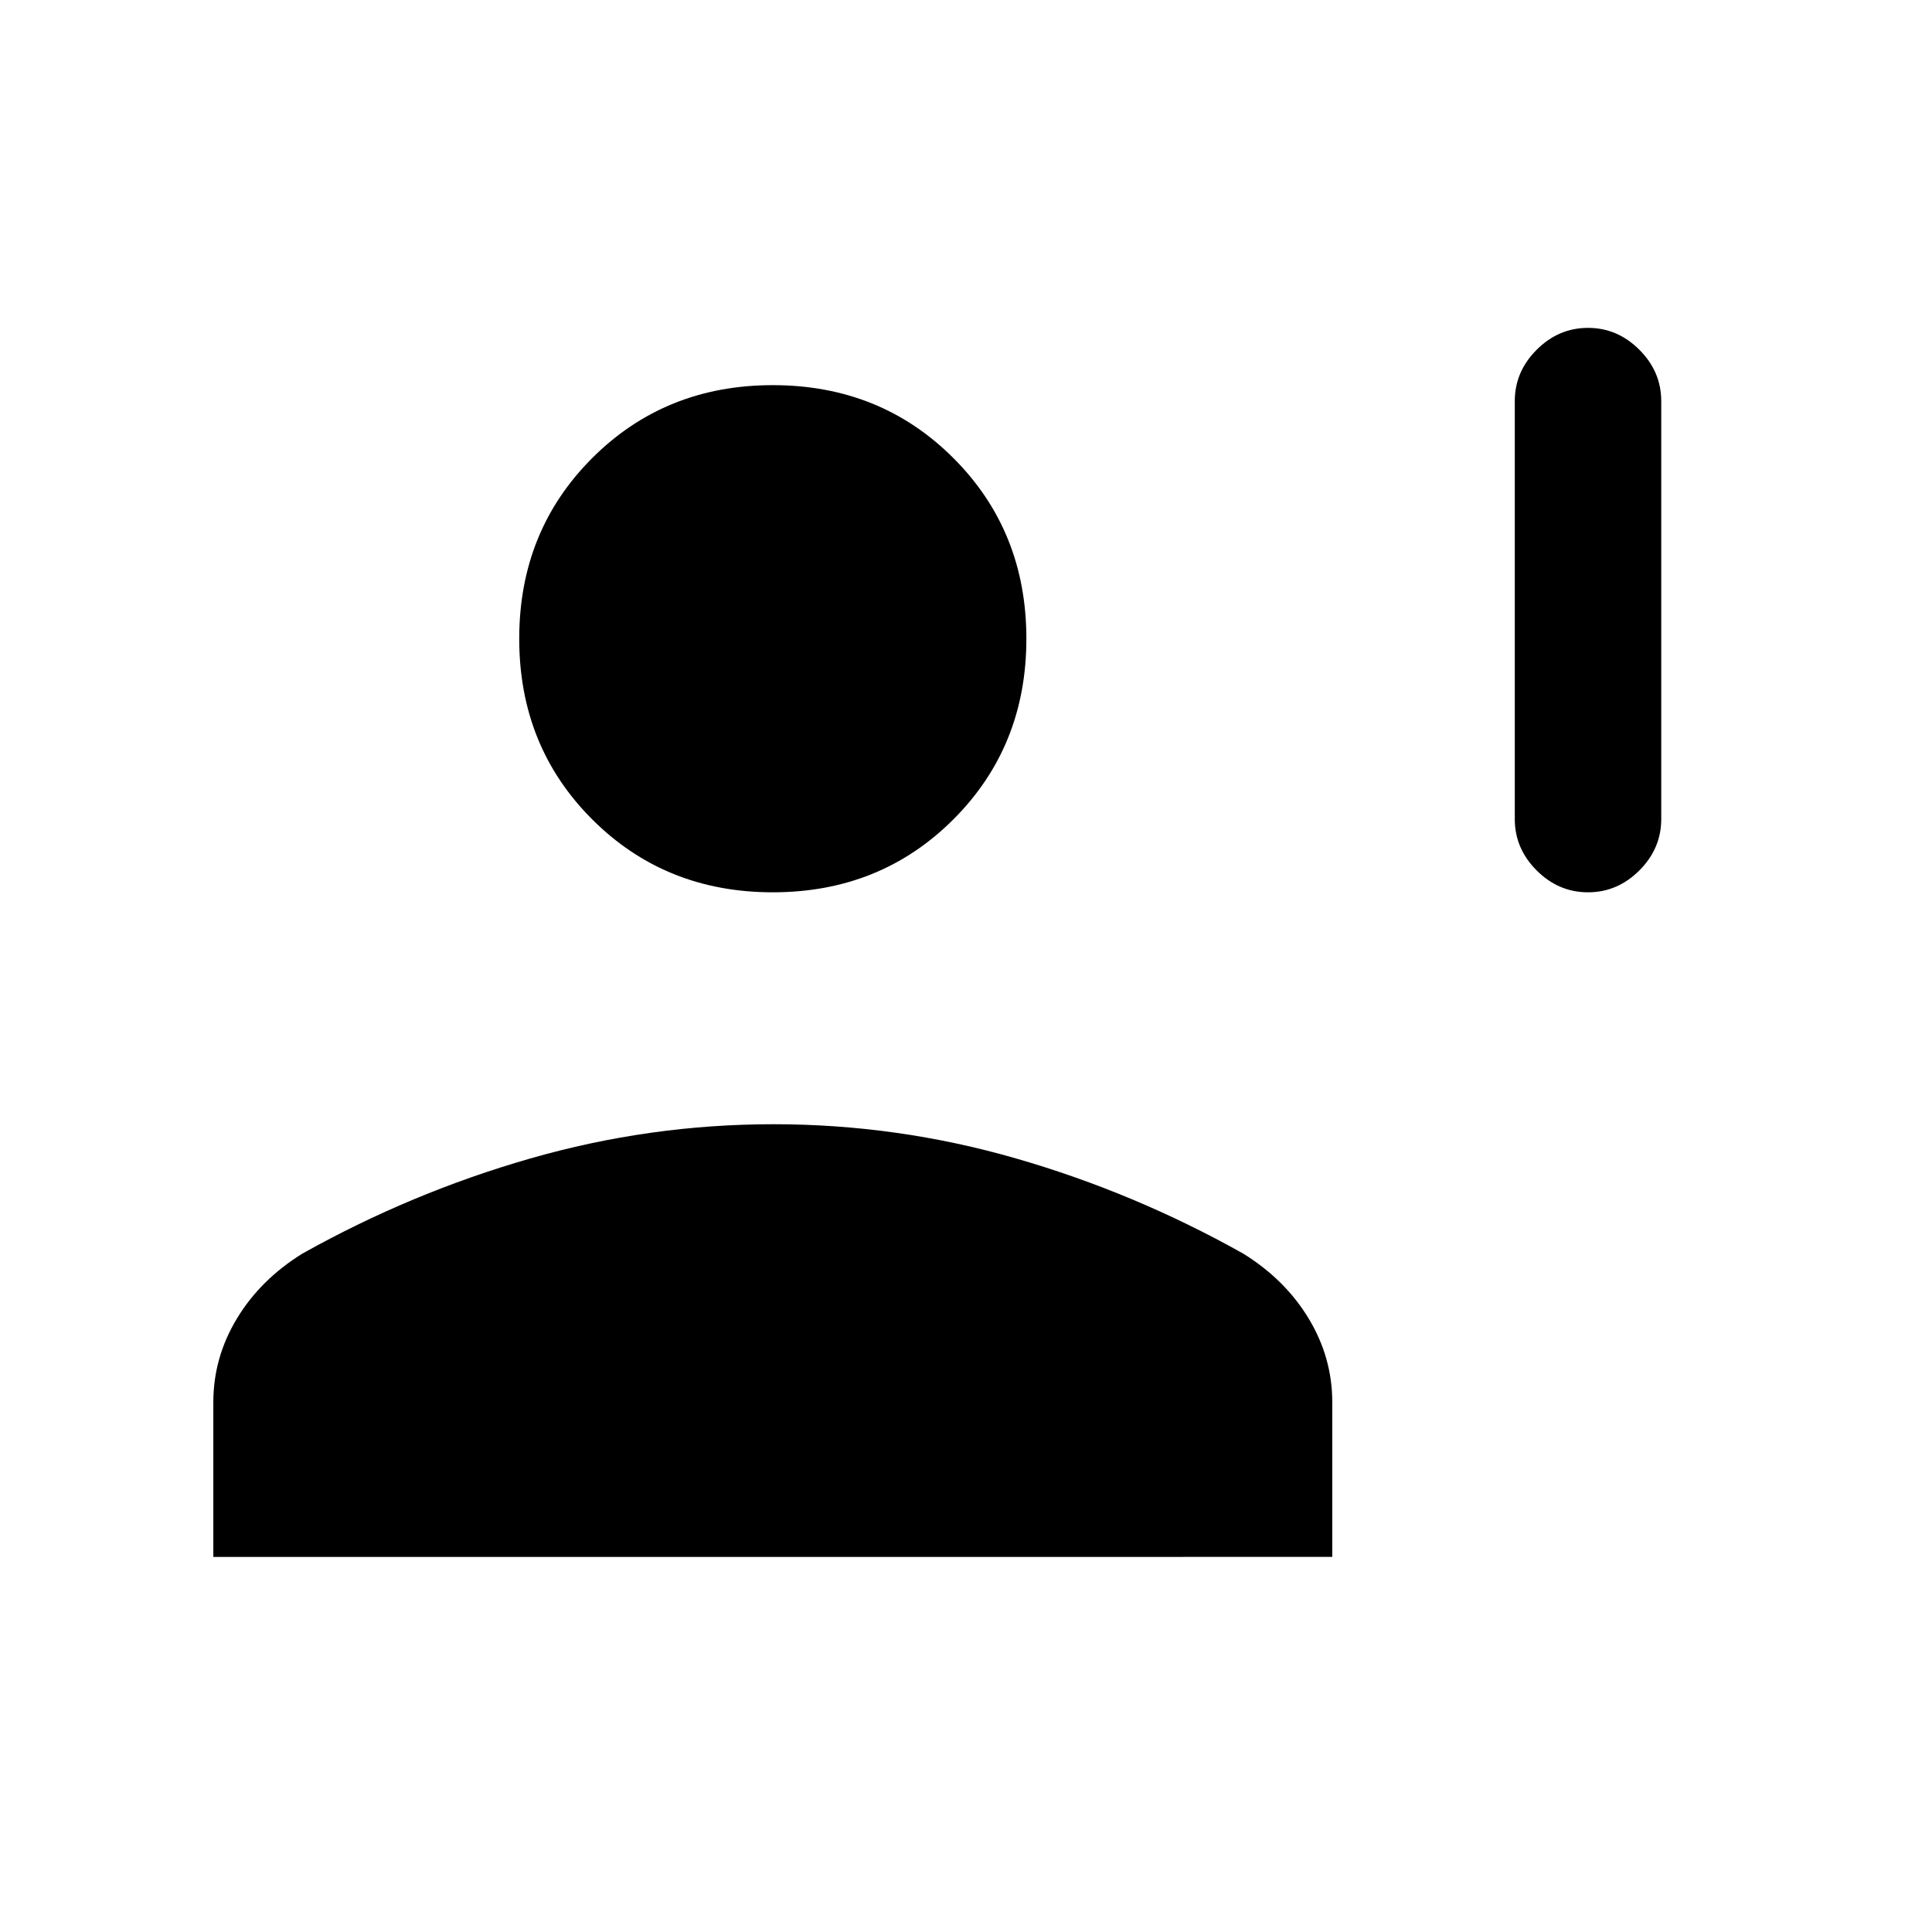 <svg xmlns="http://www.w3.org/2000/svg" height="20" viewBox="0 -960 960 960" width="20"><path d="M789.08-516.62q-14.65 0-25.52-10.86-10.87-10.87-10.87-25.52v-207.69q0-14.65 10.87-25.52t25.52-10.87q14.64 0 25.51 10.87 10.87 10.87 10.87 25.52V-553q0 14.65-10.87 25.52-10.87 10.86-25.51 10.86Zm-405.08 0q-53.5 0-89.75-36.25T258-642.62q0-53.5 36.25-89.75T384-768.62q53.5 0 89.75 36.25T510-642.62q0 53.5-36.25 89.75T384-516.62ZM106-186.38v-76.85q0-22.16 11.69-41.54t32.54-32.31q54.05-30.28 113.3-47.29 59.26-17.01 120.81-17.01 61.55 0 120.53 17.01 58.97 17.01 112.9 47.29 20.85 12.93 32.54 32.31Q662-285.39 662-263.23v76.85H106Z"/></svg>
